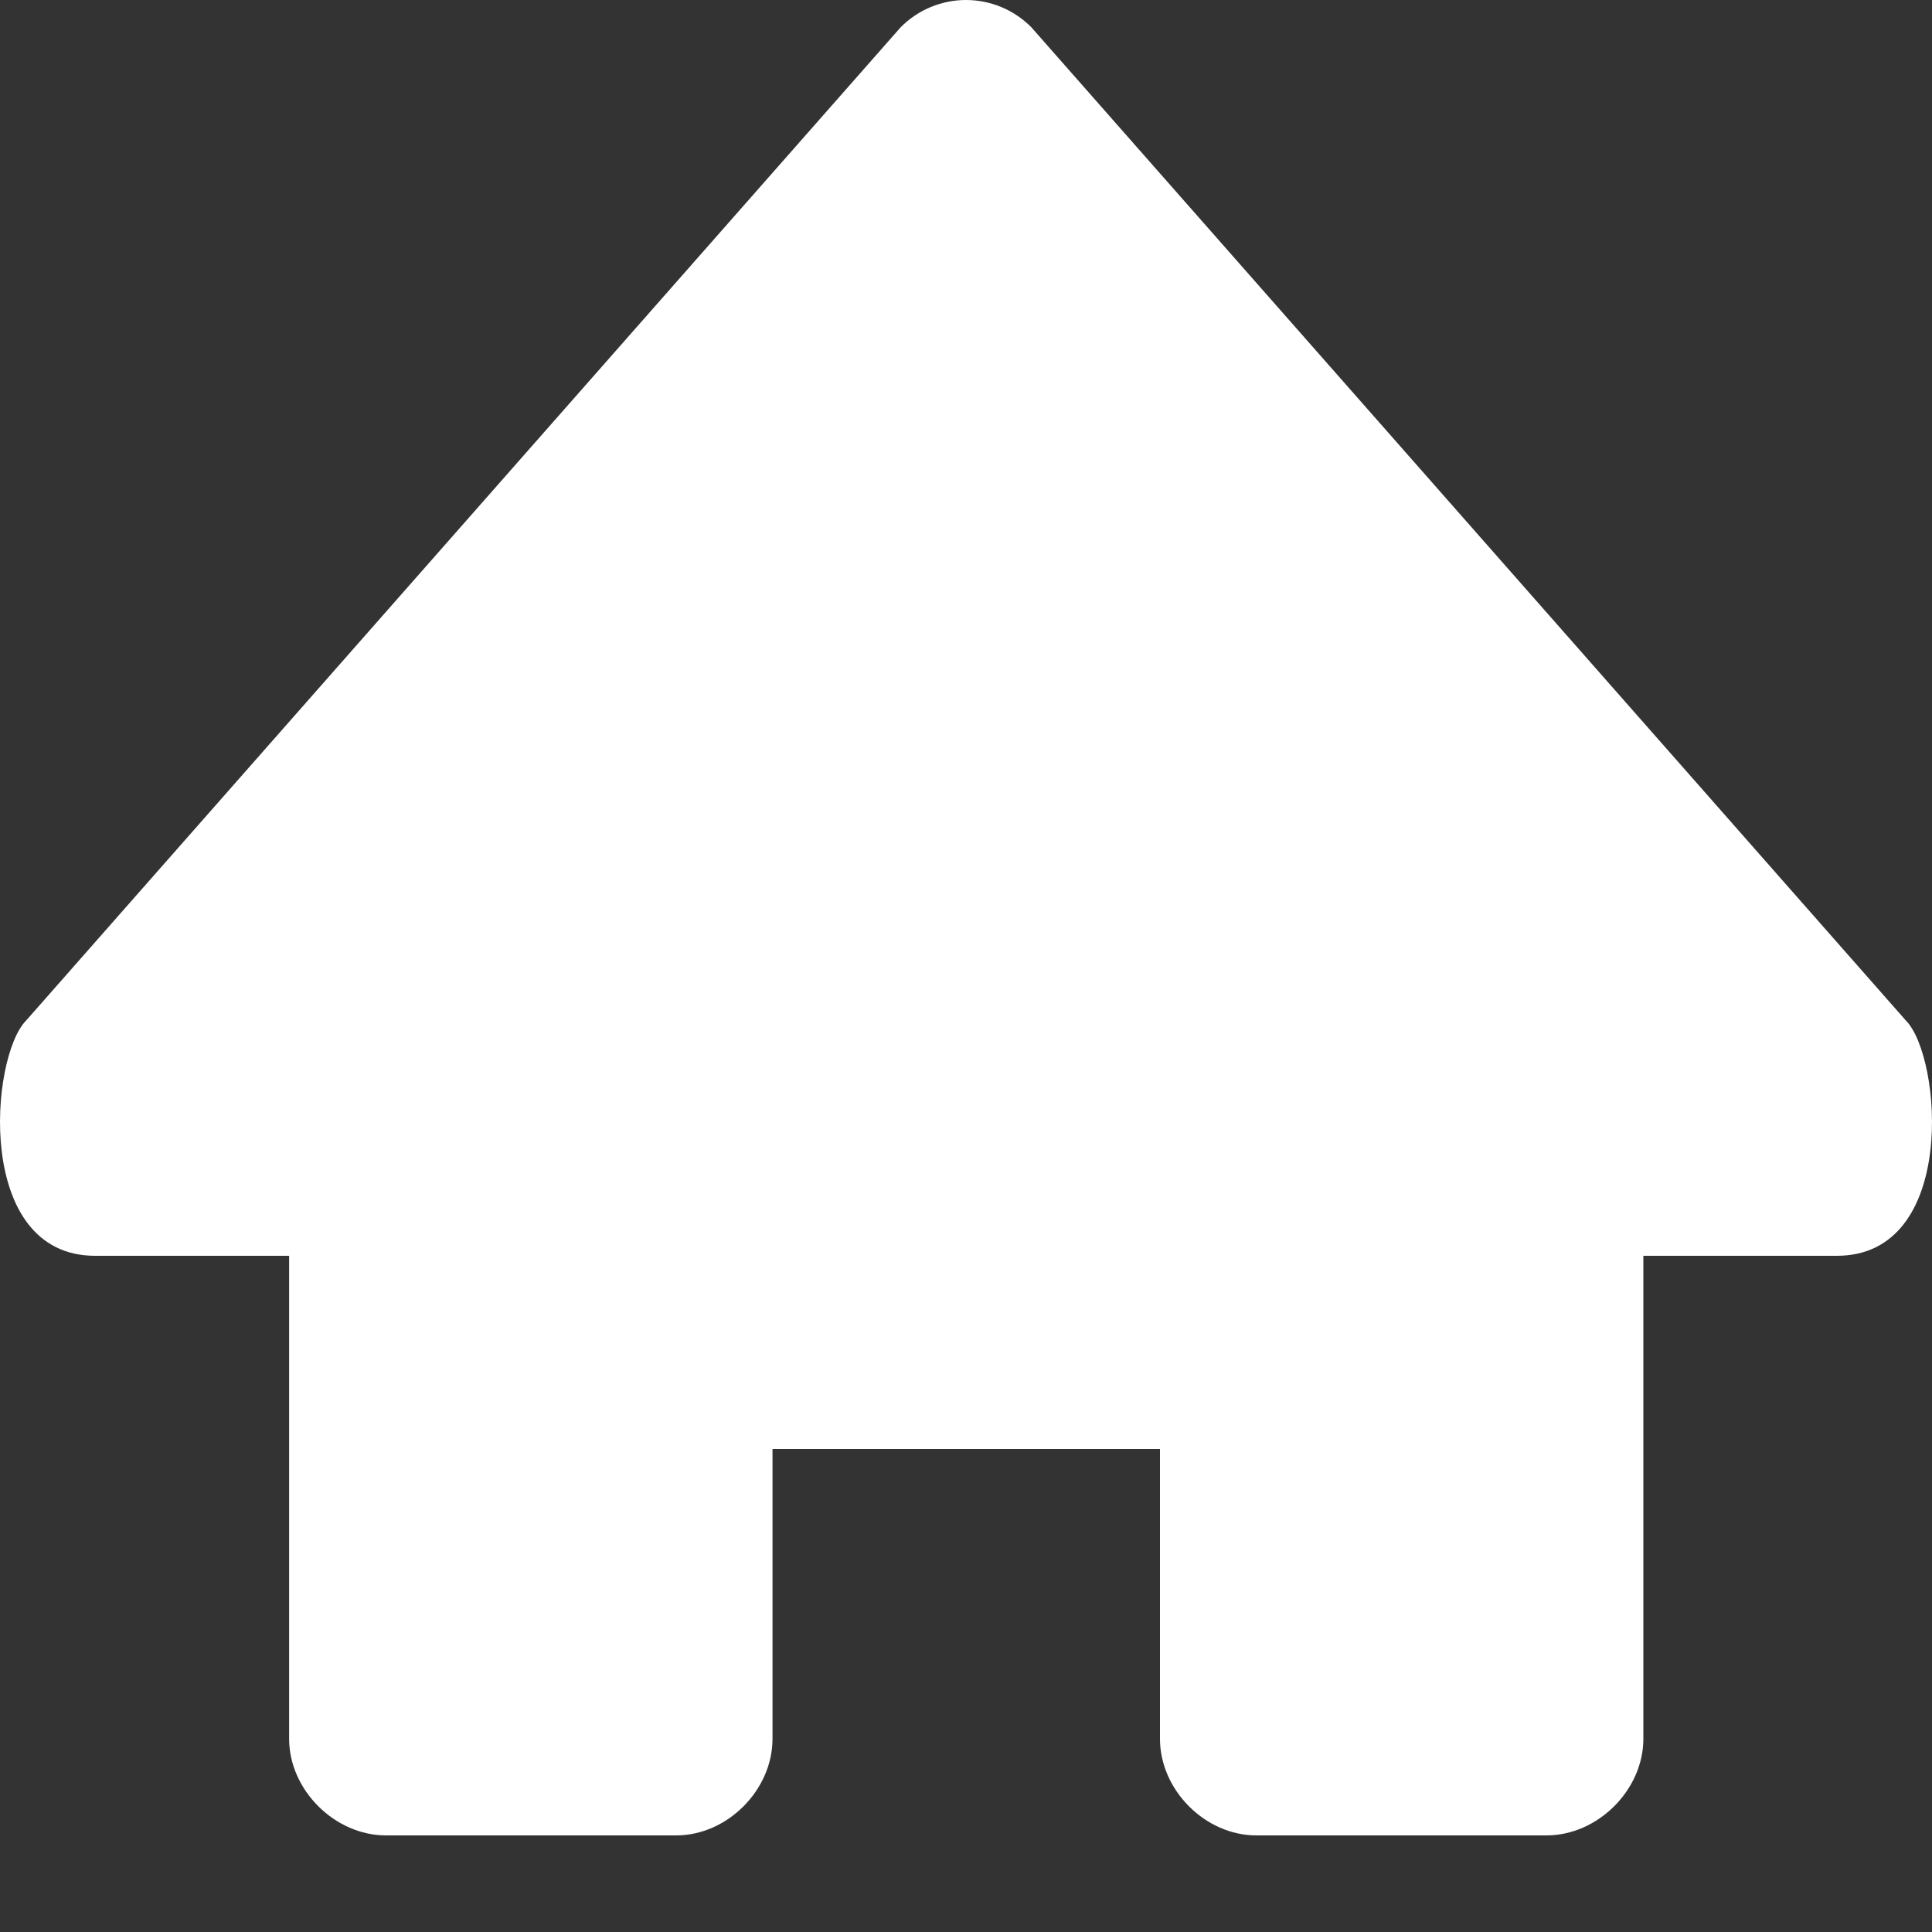 <?xml version="1.0" encoding="UTF-8"?>
<svg width="20px" height="20px" viewBox="0 0 20 20" version="1.1" xmlns="http://www.w3.org/2000/svg" xmlns:xlink="http://www.w3.org/1999/xlink">
    <rect x="0" y="0" width="20" height="20" fill="#333333" stroke="none"/>
    <title>Icons/20/icon-home-white-20</title>
    <g id="Icons/20/icon-home-white-20" stroke="none" stroke-width="1" fill="none" fill-rule="evenodd">
        <path d="M17.012,13 L19.015,13 C20.266,13 20.103,10.941 19.73,10.565 L10.676,0.282 C10.497,0.101 10.253,0 10,0 C9.747,0 9.503,0.101 9.324,0.282 L0.27,10.565 C-0.103,10.941 -0.266,13 0.985,13 L2.993,13 L2.993,18 C2.993,18.531 3.467,19 3.995,19 L7,19 C7.528,19 7.997,18.531 7.997,18 L7.997,15 L12.008,15 L12.008,18 C12.008,18.531 12.477,19 13.005,19 L16.01,19 C16.538,19 17.012,18.531 17.012,18 L17.012,13 Z" id="icon" fill="#FFFFFF" fill-rule="nonzero"></path>
    </g>
</svg>